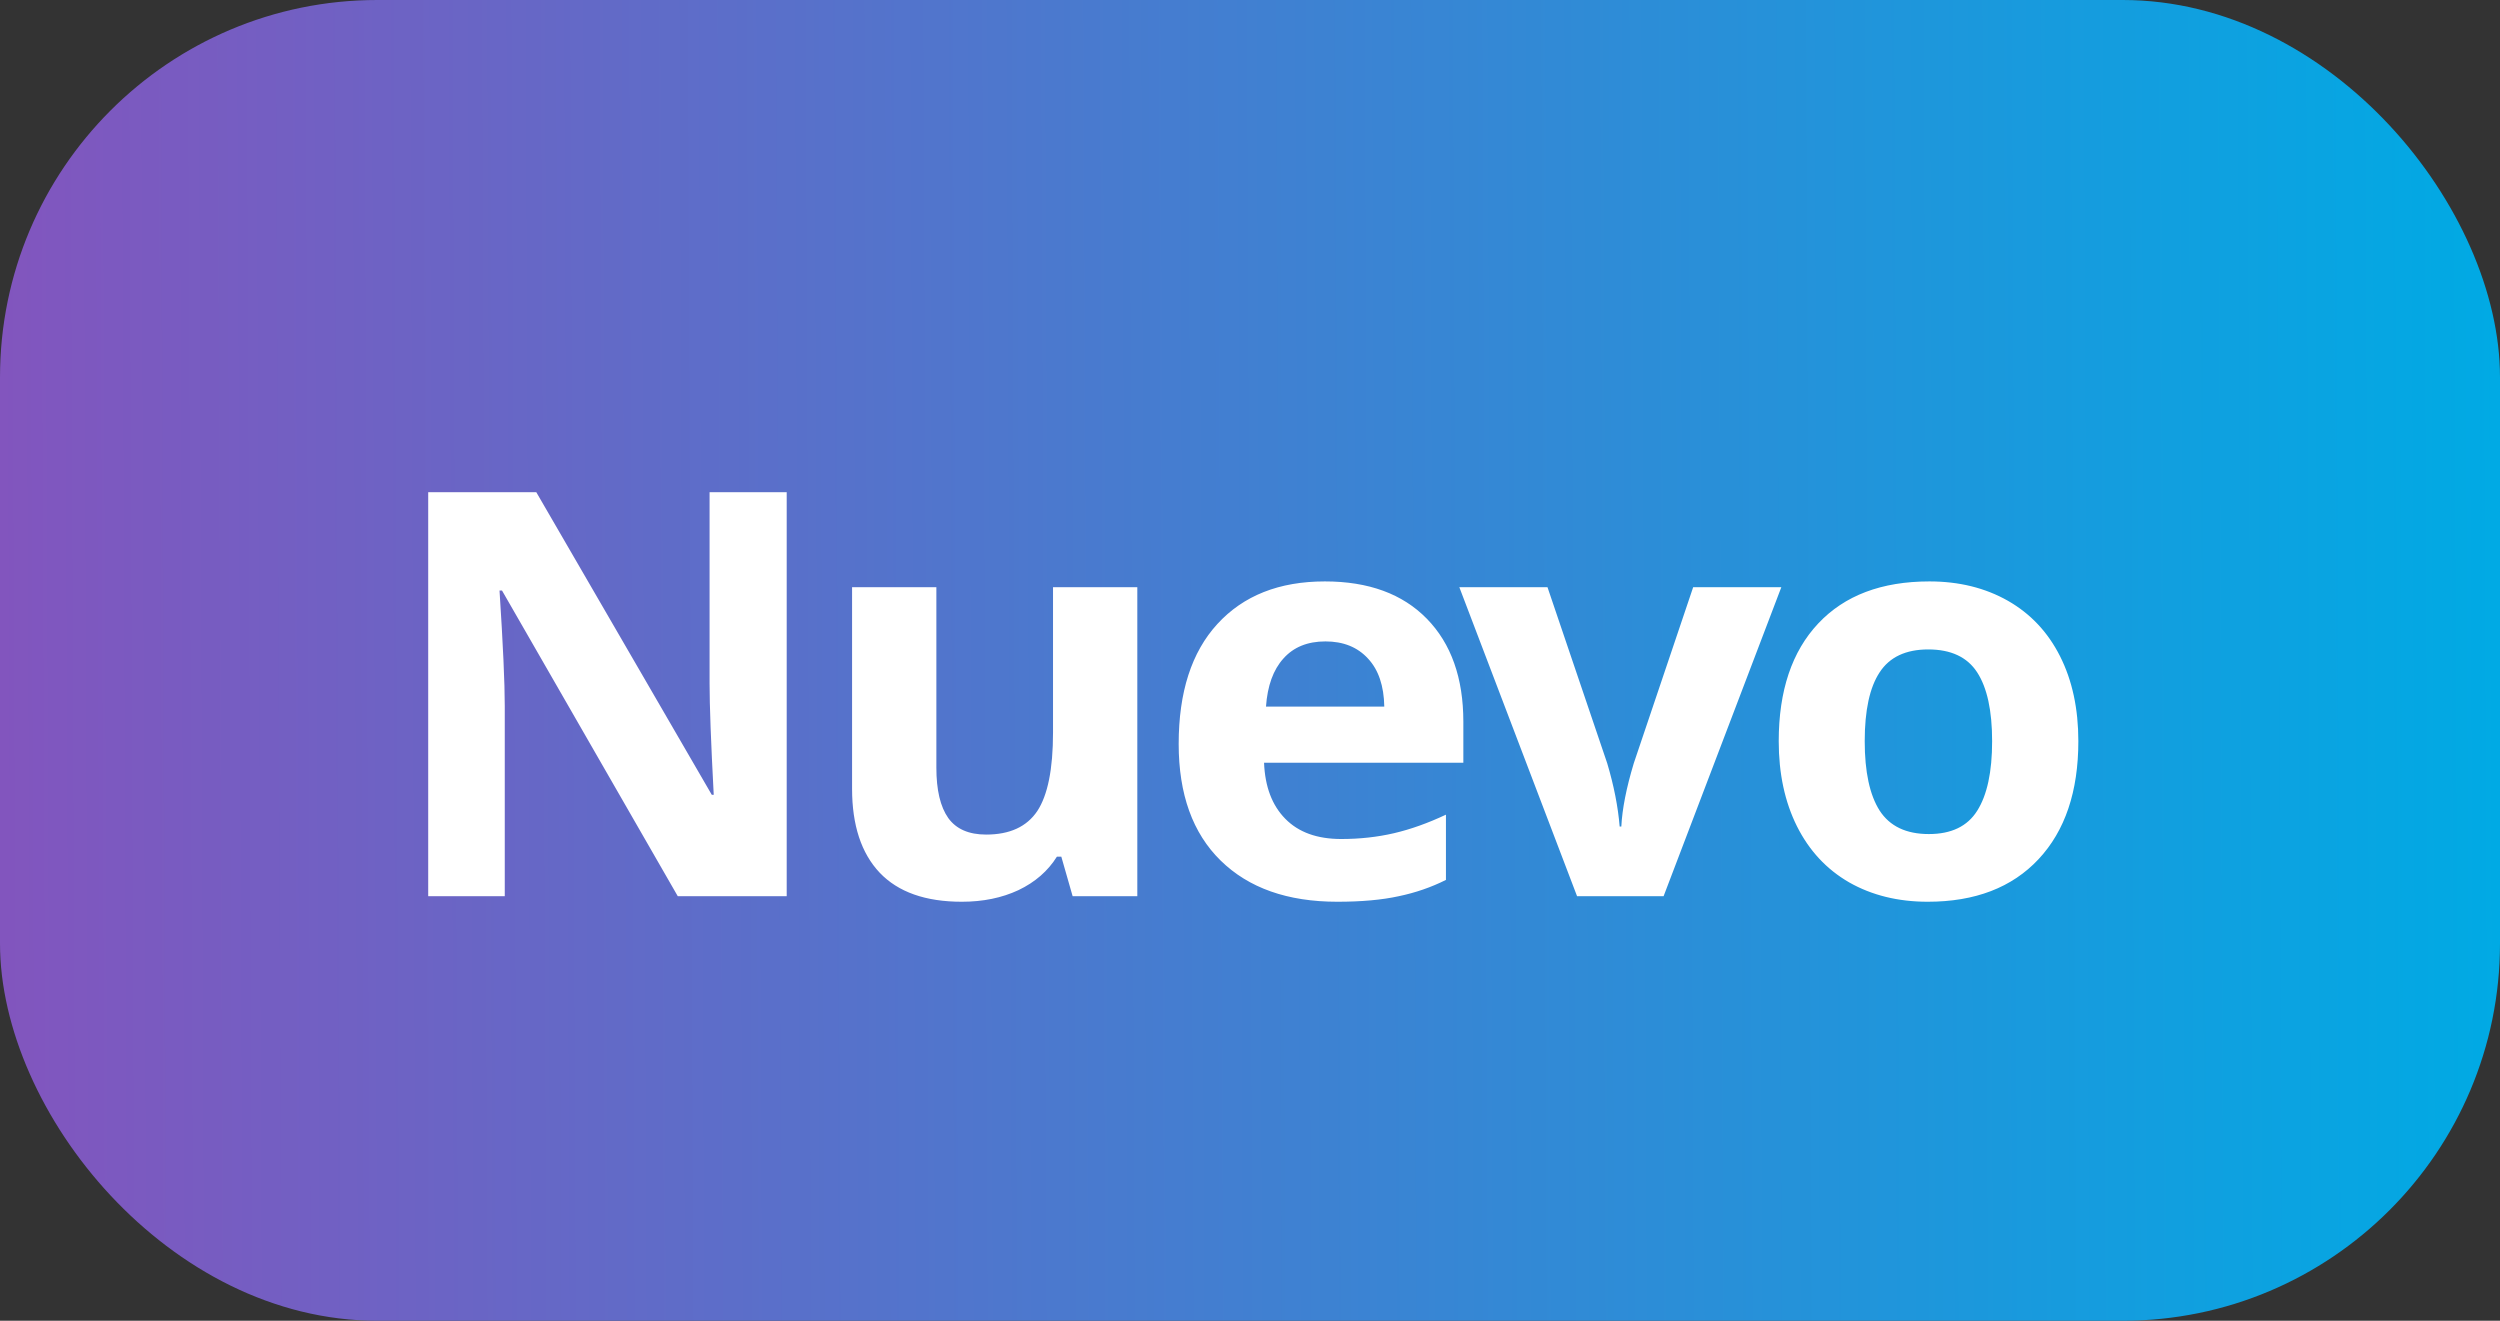 <svg width="53" height="28" viewBox="0 0 53 28" fill="none" xmlns="http://www.w3.org/2000/svg">
<rect x="0" y="0" width="53" height="28" fill="#333333" stroke="none"/>
<rect width="53" height="28" rx="8" fill="url(#paint0_linear_777_36292)"/>
<path d="M16.678 19H14.369L10.643 12.52H10.59C10.664 13.664 10.701 14.48 10.701 14.969V19H9.078V10.434H11.369L15.09 16.85H15.131C15.072 15.736 15.043 14.949 15.043 14.488V10.434H16.678V19ZM22.74 19L22.5 18.162H22.406C22.215 18.467 21.943 18.703 21.591 18.871C21.24 19.035 20.84 19.117 20.39 19.117C19.621 19.117 19.041 18.912 18.65 18.502C18.259 18.088 18.064 17.494 18.064 16.721V12.449H19.851V16.275C19.851 16.748 19.935 17.104 20.103 17.342C20.271 17.576 20.539 17.693 20.906 17.693C21.406 17.693 21.767 17.527 21.99 17.195C22.212 16.859 22.324 16.305 22.324 15.531V12.449H24.111V19H22.74ZM28.099 13.598C27.72 13.598 27.423 13.719 27.208 13.961C26.993 14.199 26.87 14.539 26.839 14.98H29.347C29.339 14.539 29.224 14.199 29.001 13.961C28.779 13.719 28.478 13.598 28.099 13.598ZM28.351 19.117C27.296 19.117 26.472 18.826 25.878 18.244C25.284 17.662 24.988 16.838 24.988 15.771C24.988 14.674 25.261 13.826 25.808 13.229C26.359 12.627 27.118 12.326 28.087 12.326C29.013 12.326 29.734 12.59 30.249 13.117C30.765 13.645 31.023 14.373 31.023 15.303V16.17H26.798C26.818 16.678 26.968 17.074 27.249 17.359C27.53 17.645 27.925 17.787 28.433 17.787C28.827 17.787 29.2 17.746 29.552 17.664C29.904 17.582 30.271 17.451 30.654 17.271V18.654C30.341 18.811 30.007 18.926 29.652 19C29.296 19.078 28.863 19.117 28.351 19.117ZM33.434 19L30.938 12.449H32.807L34.073 16.182C34.214 16.654 34.302 17.102 34.337 17.523H34.372C34.391 17.148 34.479 16.701 34.636 16.182L35.895 12.449H37.764L35.268 19H33.434ZM39.532 15.713C39.532 16.361 39.637 16.852 39.848 17.184C40.063 17.516 40.41 17.682 40.891 17.682C41.368 17.682 41.709 17.518 41.916 17.189C42.127 16.857 42.233 16.365 42.233 15.713C42.233 15.065 42.127 14.578 41.916 14.254C41.706 13.93 41.36 13.768 40.879 13.768C40.403 13.768 40.059 13.93 39.848 14.254C39.637 14.574 39.532 15.06 39.532 15.713ZM44.061 15.713C44.061 16.779 43.78 17.613 43.217 18.215C42.655 18.816 41.871 19.117 40.868 19.117C40.239 19.117 39.684 18.98 39.203 18.707C38.723 18.43 38.354 18.033 38.096 17.518C37.838 17.002 37.709 16.4 37.709 15.713C37.709 14.643 37.989 13.81 38.547 13.217C39.106 12.623 39.891 12.326 40.903 12.326C41.532 12.326 42.086 12.463 42.567 12.736C43.047 13.01 43.416 13.402 43.674 13.914C43.932 14.426 44.061 15.025 44.061 15.713Z" fill="white"/>
<defs>
<linearGradient id="paint0_linear_777_36292" x1="53" y1="15.319" x2="0" y2="15.543" gradientUnits="userSpaceOnUse">
<stop stop-color="#00AAE4"/>
<stop offset="1" stop-color="#8255BE"/>
</linearGradient>
</defs>
</svg>
